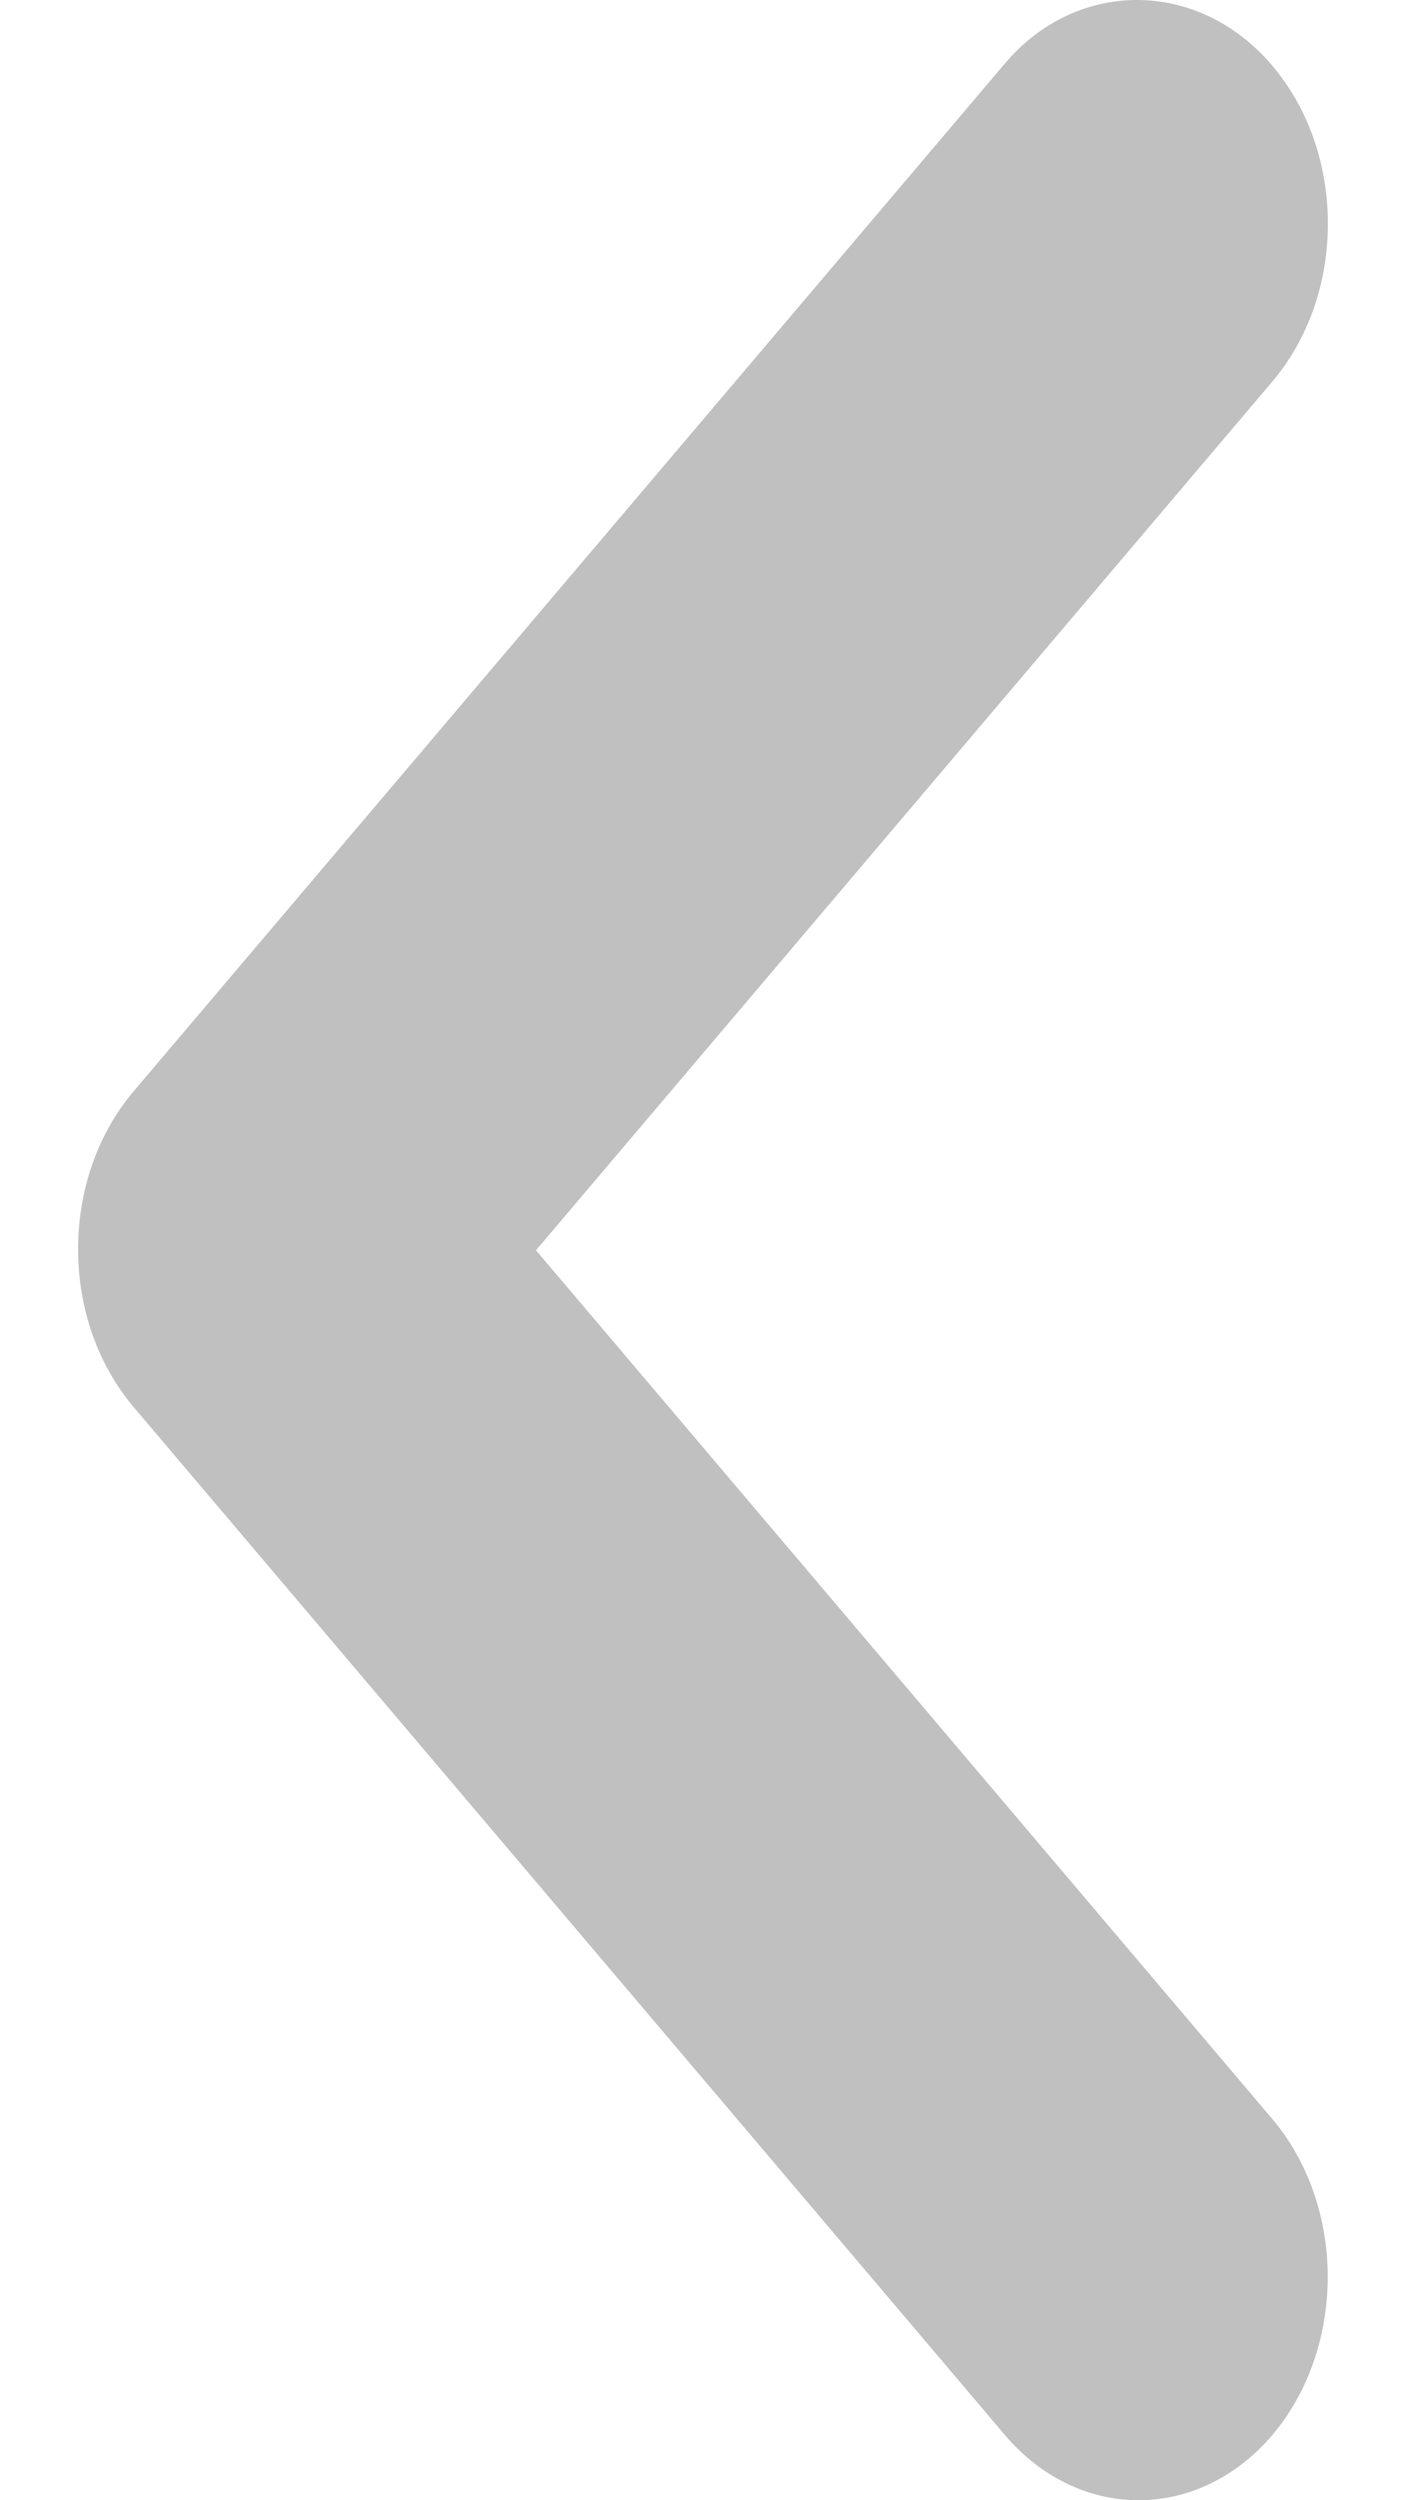 <svg width="9" height="16" viewBox="0 0 9 16" fill="none" xmlns="http://www.w3.org/2000/svg">
<path d="M8.145 0.421C8.257 0.554 8.347 0.711 8.408 0.884C8.469 1.058 8.5 1.244 8.5 1.431C8.5 1.619 8.469 1.805 8.408 1.978C8.347 2.151 8.257 2.309 8.145 2.441L3.431 8.001L8.145 13.561C8.372 13.829 8.499 14.192 8.499 14.571C8.499 14.95 8.372 15.314 8.145 15.582C7.918 15.85 7.609 16 7.288 16C6.967 16 6.659 15.85 6.432 15.582L0.855 9.004C0.743 8.872 0.653 8.714 0.592 8.541C0.531 8.368 0.5 8.182 0.5 7.994C0.5 7.806 0.531 7.621 0.592 7.447C0.653 7.274 0.743 7.116 0.855 6.984L6.432 0.407C6.893 -0.138 7.671 -0.138 8.145 0.421Z" fill="#A9A9A9" fill-opacity="0.73"/>
</svg>

